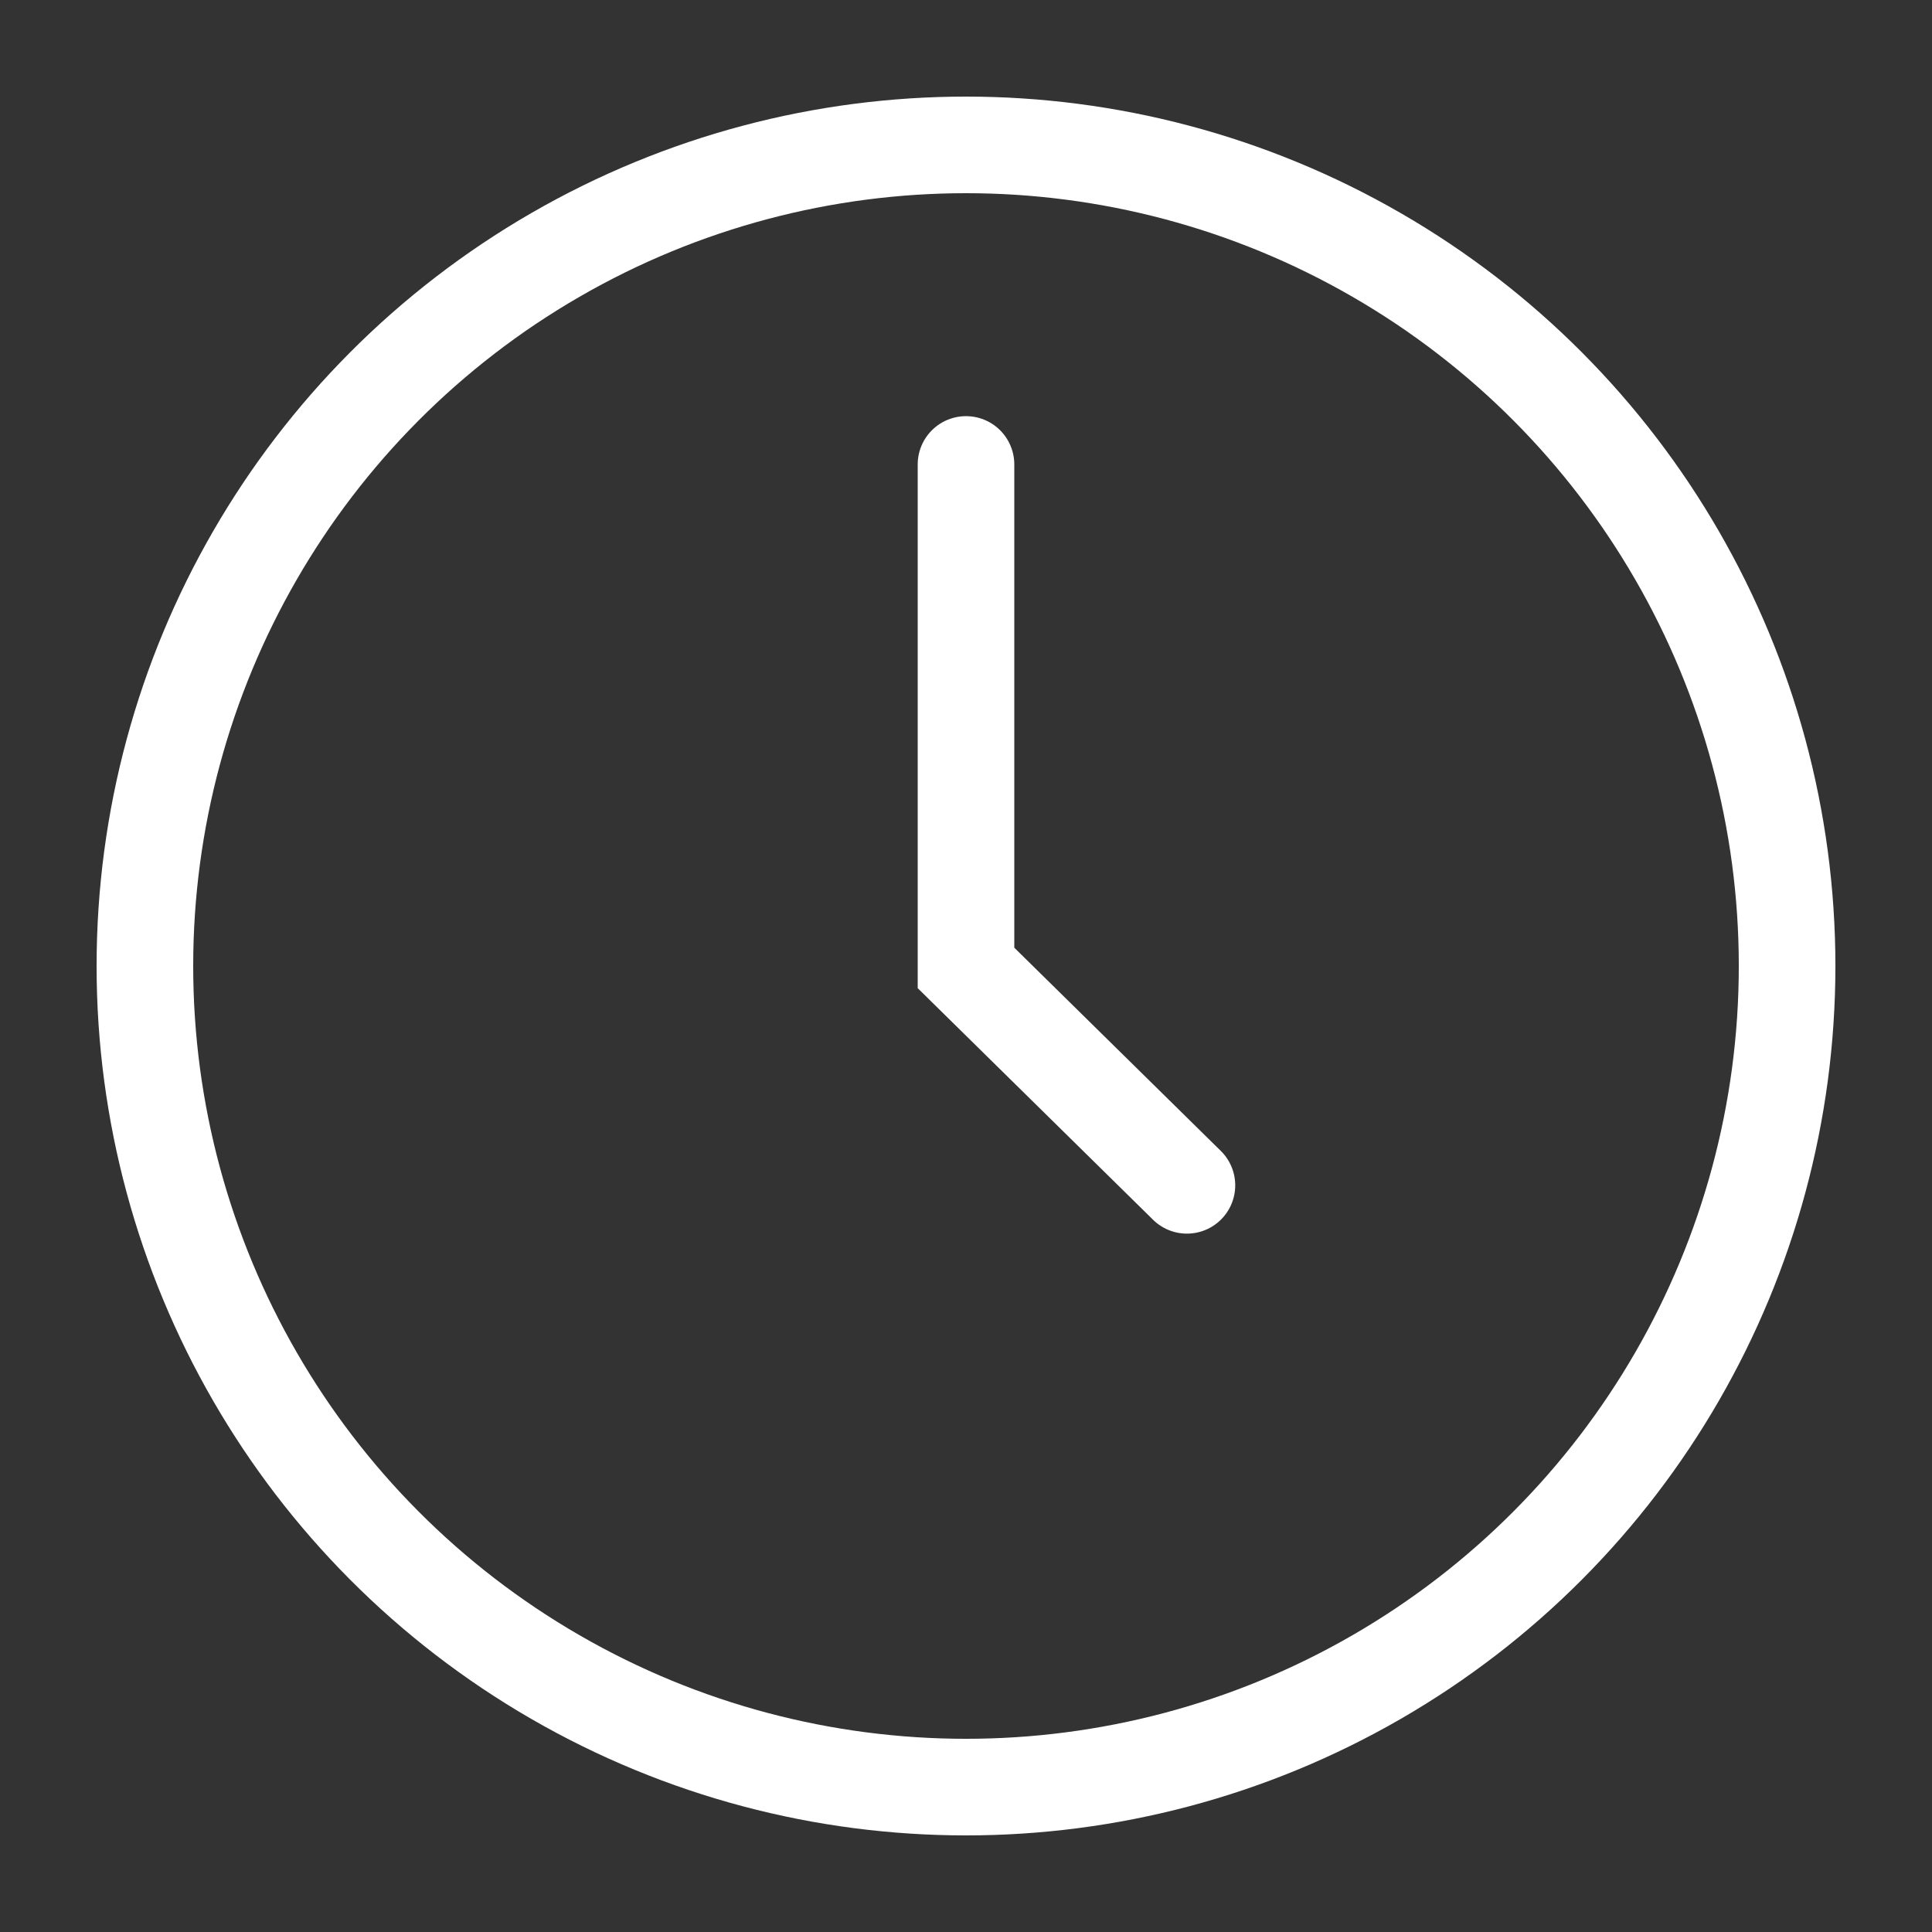 <svg width="40" height="40" viewBox="0 0 40 40" fill="none" xmlns="http://www.w3.org/2000/svg">
<rect x="0" y="0" width="40" height="40" fill="#333333" stroke="none"/>
<circle cx="20" cy="20" r="17" stroke="white" stroke-width="2"/>
<path d="M20 9.616V20.04L24.574 24.541" stroke="white" stroke-width="2" stroke-linecap="round"/>
</svg>

